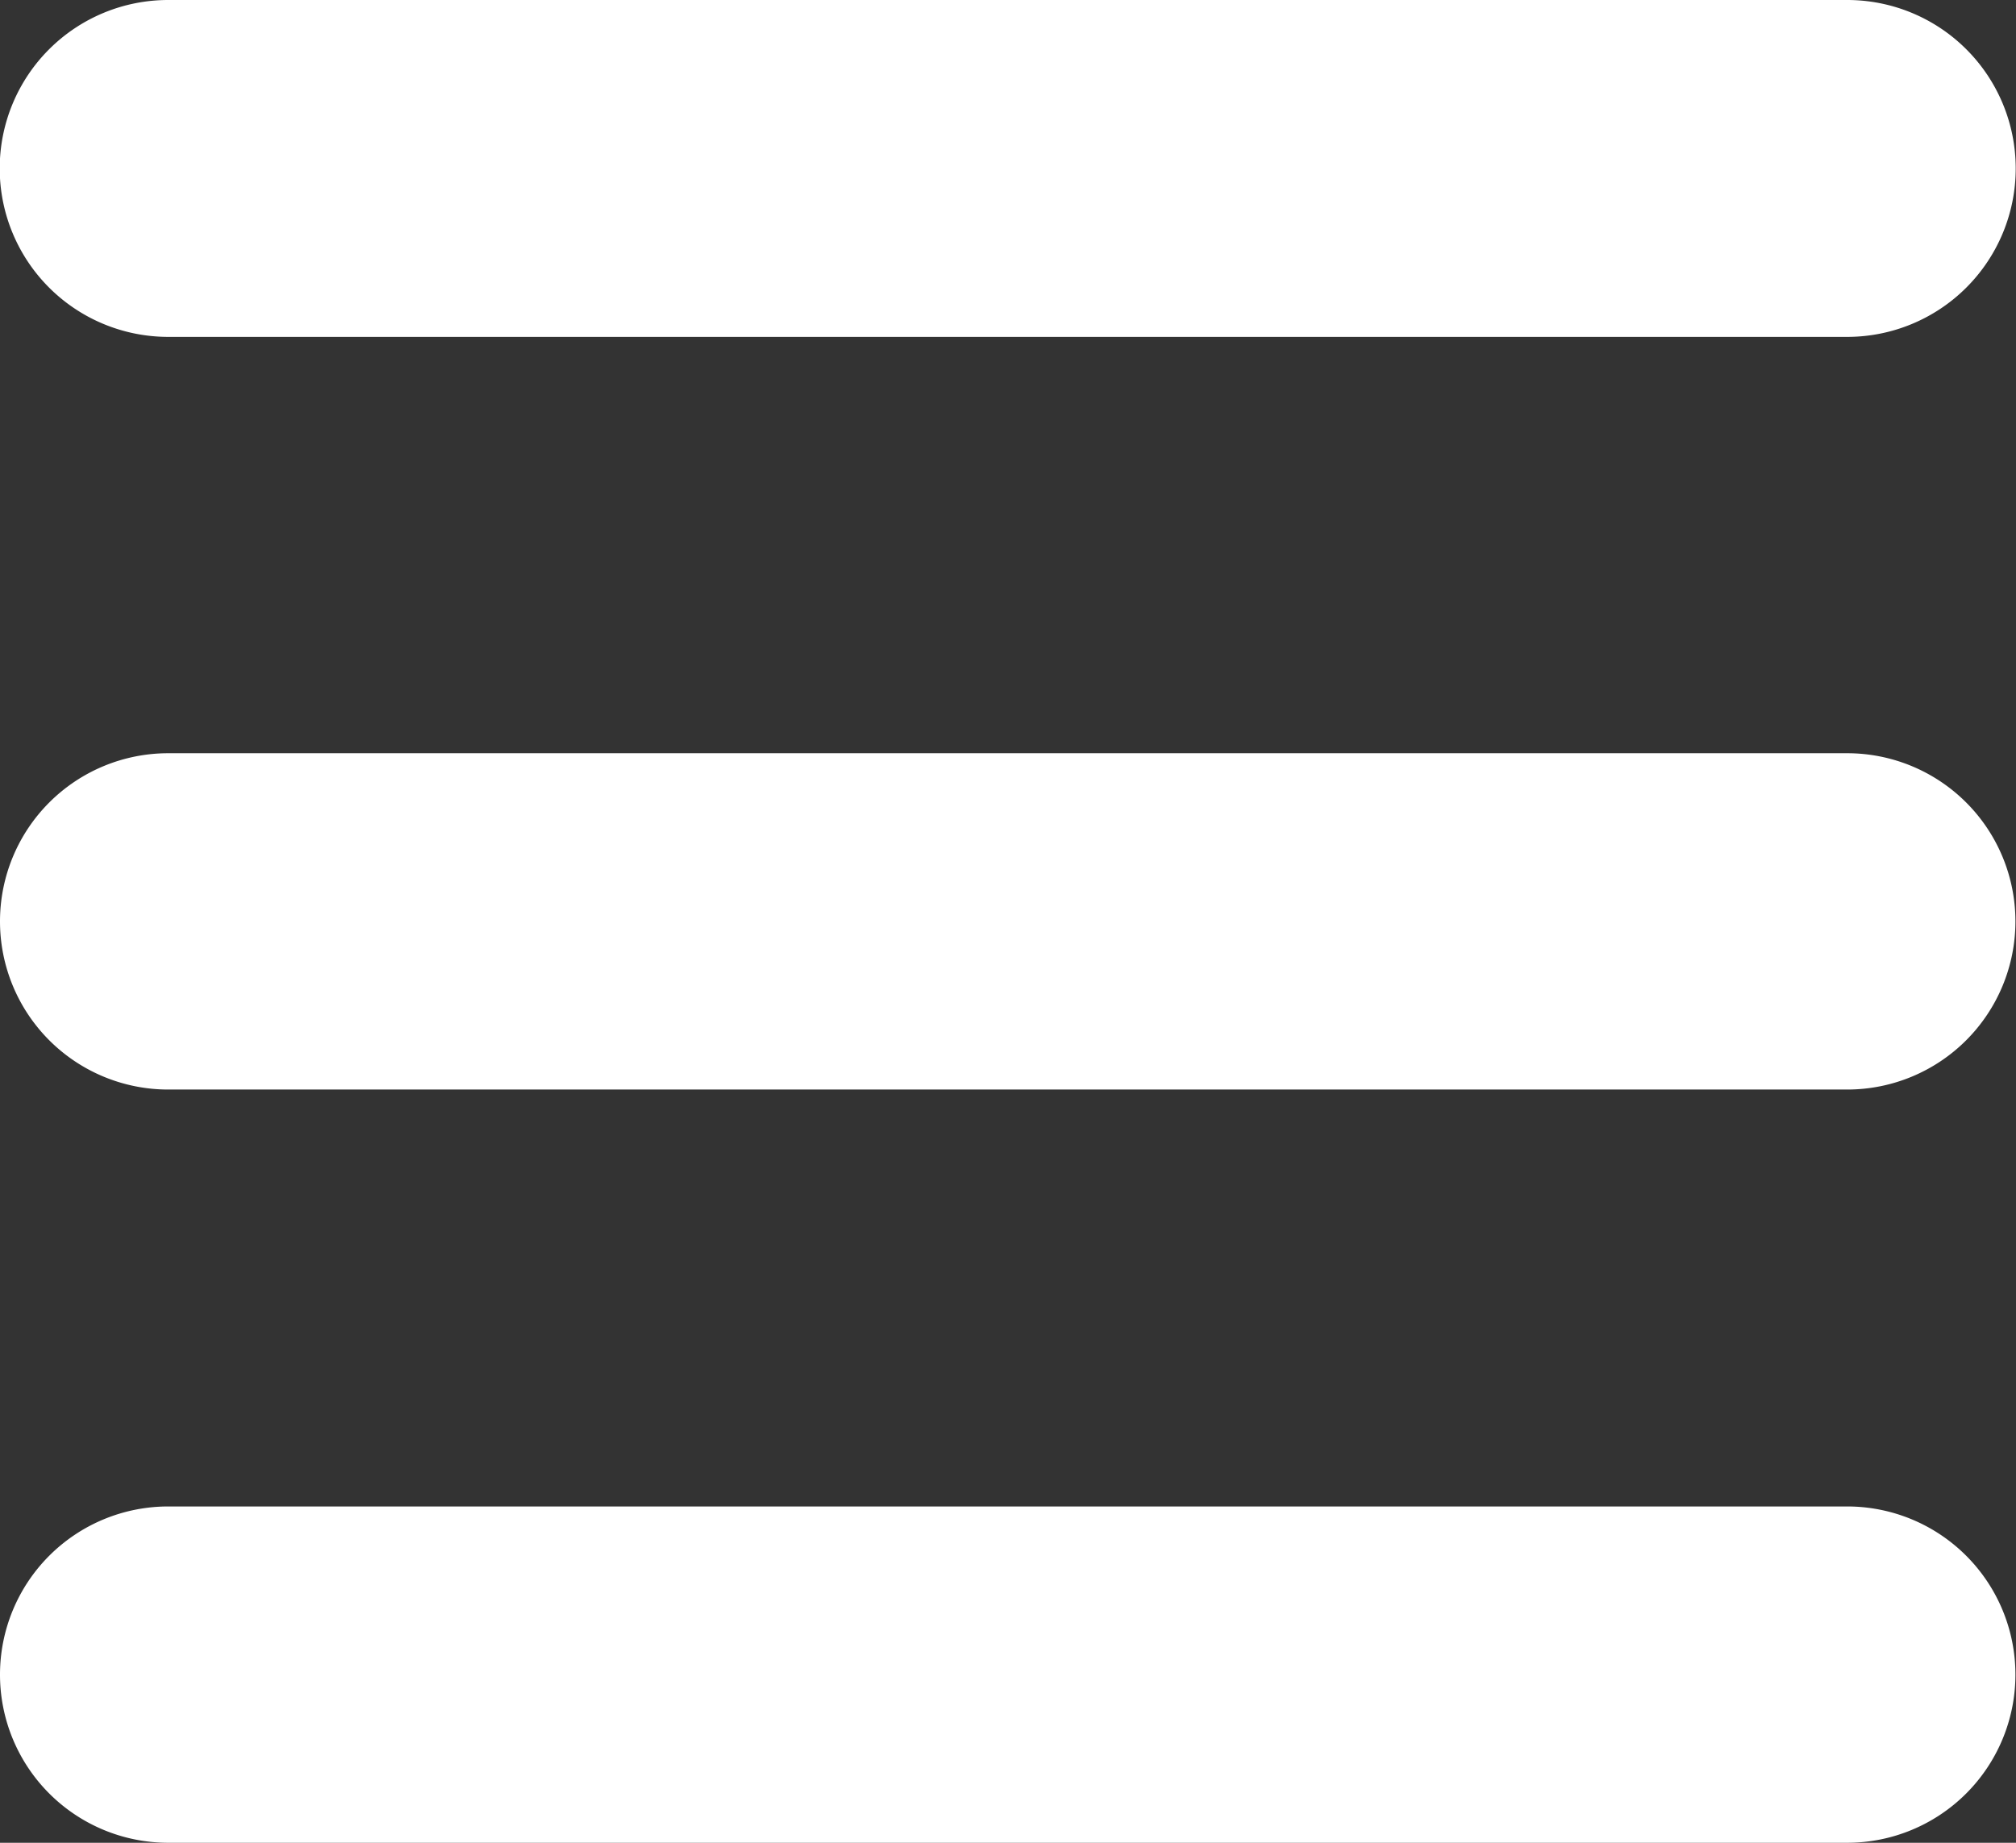 <svg xmlns="http://www.w3.org/2000/svg" width="35" height="32" viewBox="0 0 35 32">
  <rect x="0" y="0" width="35" height="32" fill="#333333" stroke="none"/>
<defs>
    <style>
      .cls-1 {
        fill: #fff;
        fill-rule: evenodd;
      }
    </style>
  </defs>
  <path id="Forma_1" data-name="Forma 1" class="cls-1" d="M1454.92,2877.85h29.15a2.925,2.925,0,1,0,0-5.85h-29.15A2.925,2.925,0,0,0,1454.92,2877.85Zm29.15,7.23h-29.15a2.92,2.92,0,0,0,0,5.84h29.15A2.92,2.92,0,1,0,1484.07,2885.08Zm0,13.08h-29.15a2.92,2.92,0,0,0,0,5.84h29.15A2.92,2.92,0,1,0,1484.07,2898.16Z" transform="translate(-1452 -2872)"/>
</svg>

